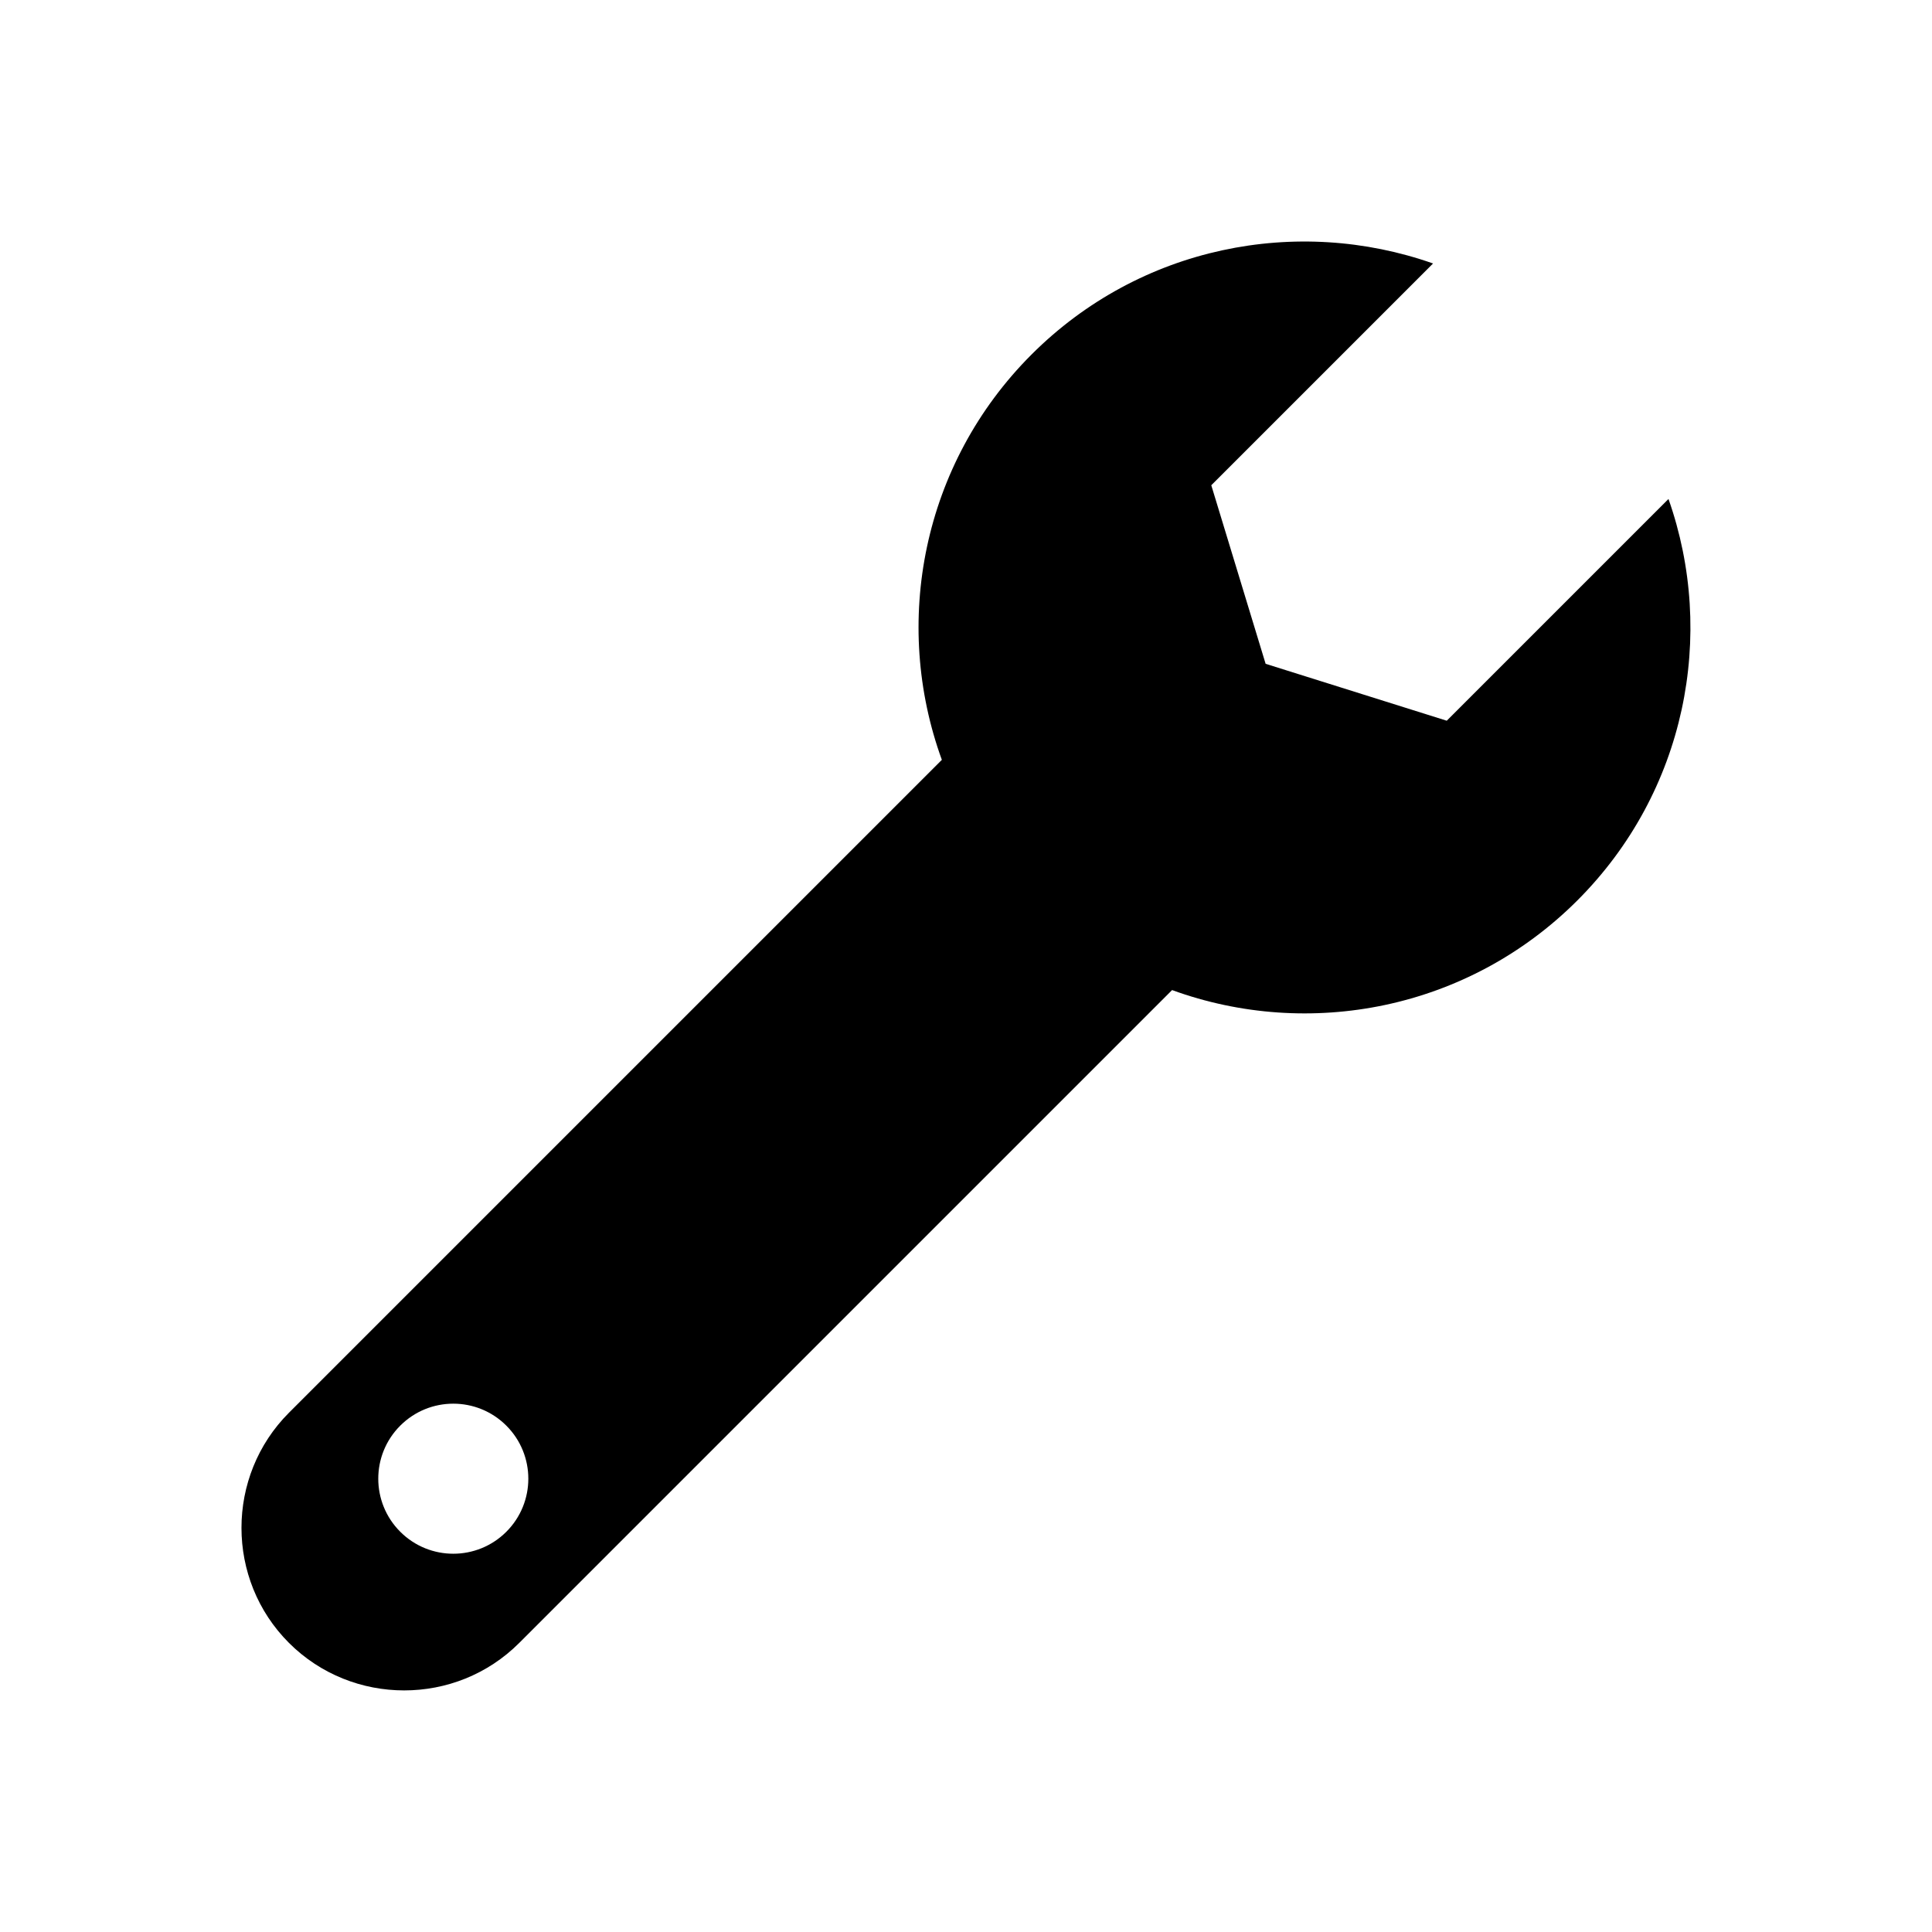 <!-- Generated by IcoMoon.io -->
<svg version="1.1" xmlns="http://www.w3.org/2000/svg" width="24" height="24" viewBox="0 0 24 24">
<title>Service</title>
<path d="M20.727 6.198l-2.755 2.755-2.25-0.707-0.675-2.218 2.755-2.755c-1.687-0.594-3.639-0.218-4.988 1.131-1.361 1.361-1.732 3.338-1.114 5.035l-8.11 8.11c-0.787 0.787-0.787 2.074 0 2.86s2.074 0.787 2.86 0l8.11-8.11c1.697 0.618 3.673 0.248 5.035-1.114 1.349-1.349 1.726-3.302 1.131-4.988zM4.972 19.028c-0.364-0.364-0.364-0.954 0-1.318s0.954-0.364 1.318 0 0.364 0.954 0 1.318-0.954 0.364-1.318 0z"></path>
</svg>
